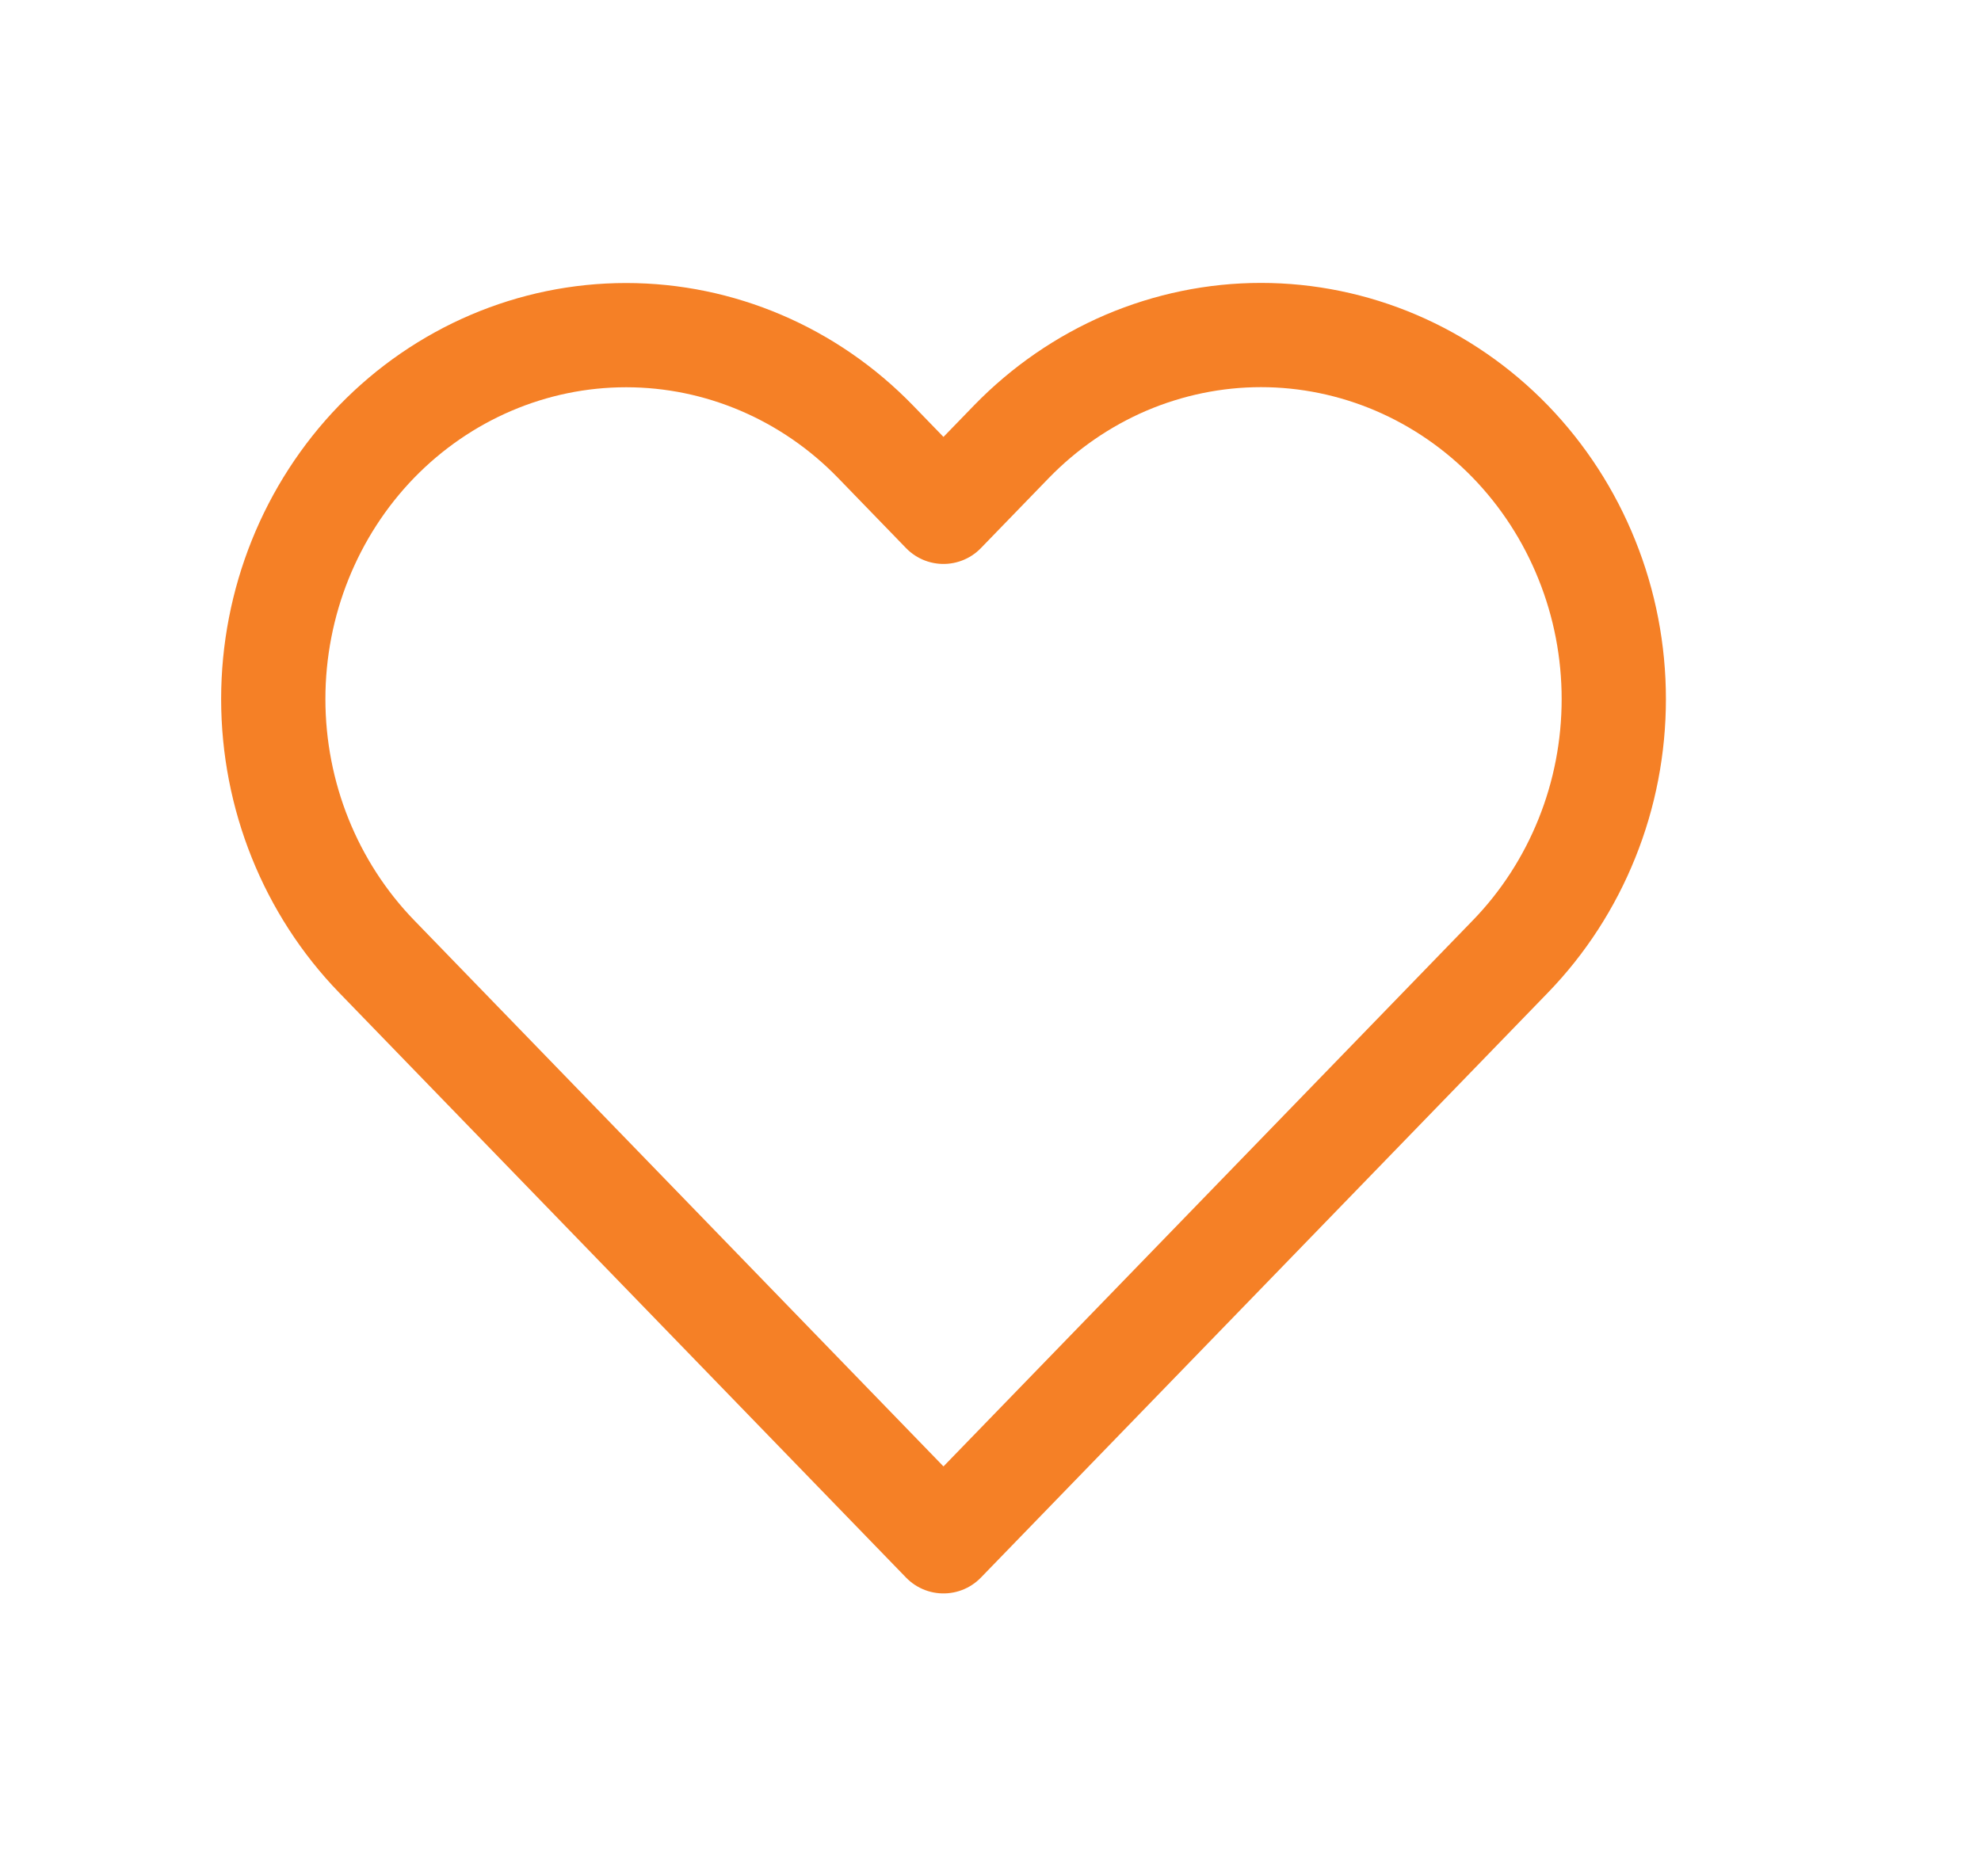 <svg width="19" height="18" viewBox="0 0 19 18" fill="none" xmlns="http://www.w3.org/2000/svg">
<path d="M14.487 4.237C14.173 3.913 13.8 3.656 13.389 3.48C12.979 3.305 12.539 3.214 12.094 3.214C11.65 3.214 11.21 3.305 10.799 3.48C10.389 3.656 10.016 3.913 9.701 4.237L9.049 4.91L8.397 4.237C7.763 3.583 6.902 3.215 6.005 3.215C5.107 3.215 4.247 3.583 3.612 4.237C2.978 4.892 2.621 5.78 2.621 6.706C2.621 7.632 2.978 8.52 3.612 9.175L4.264 9.848L9.049 14.786L13.835 9.848L14.487 9.175C14.801 8.851 15.05 8.466 15.22 8.043C15.391 7.619 15.478 7.165 15.478 6.706C15.478 6.248 15.391 5.794 15.22 5.37C15.05 4.946 14.801 4.562 14.487 4.237V4.237Z" stroke="#F58026" stroke-linecap="round" stroke-linejoin="round"/>
</svg>
